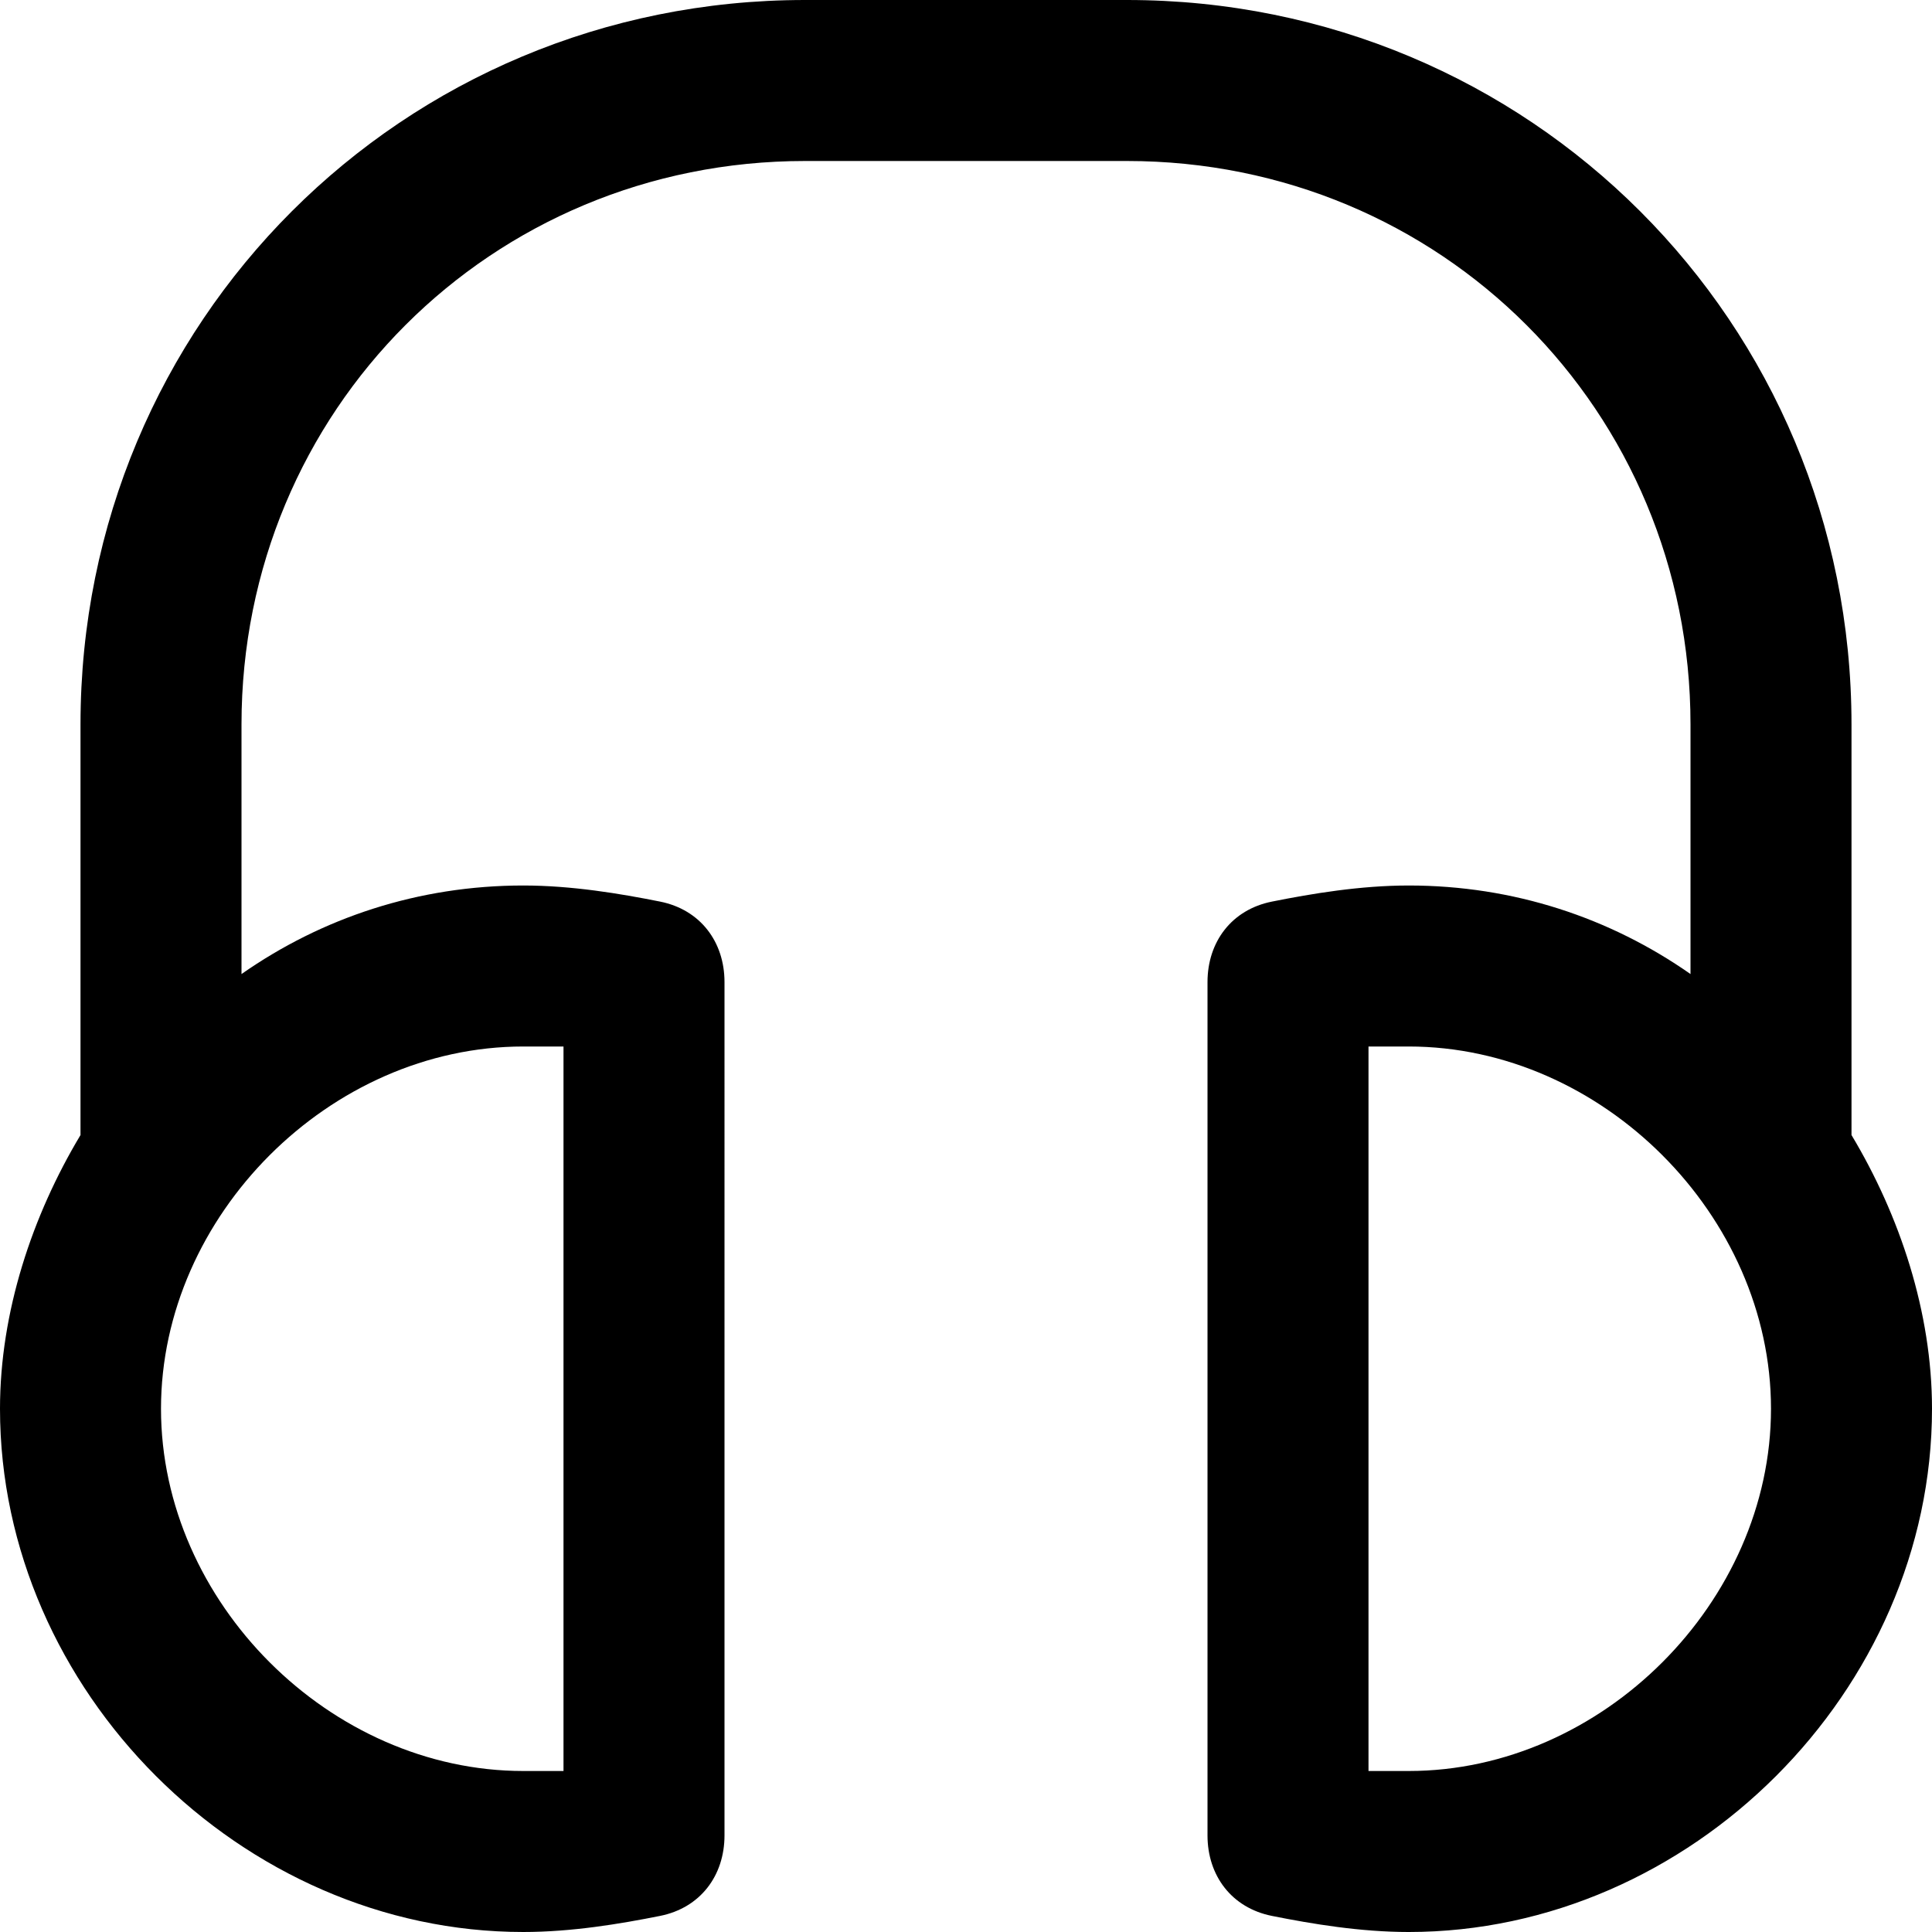 <?xml version="1.0" encoding="utf-8"?>
<!-- Generator: Adobe Illustrator 19.1.0, SVG Export Plug-In . SVG Version: 6.00 Build 0)  -->
<!DOCTYPE svg PUBLIC "-//W3C//DTD SVG 1.1//EN" "http://www.w3.org/Graphics/SVG/1.1/DTD/svg11.dtd">
<svg version="1.1" id="Layer_1" xmlns="http://www.w3.org/2000/svg" xmlns:xlink="http://www.w3.org/1999/xlink" x="0px" y="0px"
	 width="24px" height="24px" viewBox="0 0 24 24" enable-background="new 0 0 24 24" xml:space="preserve">
<path d="M23,9c0-5-4-9-9-9h-4C5,0,1,4,1,9v5.1c-0.6,1-1,2.2-1,3.4C0,21,3,24,6.5,24c0.6,0,1.2-0.1,1.7-0.2c0.5-0.1,0.8-0.5,0.8-1
	V12.2c0-0.5-0.3-0.9-0.8-1C7.7,11.1,7.1,11,6.5,11C5.2,11,4,11.4,3,12.1V9c0-3.9,3.1-7,7-7h4c3.9,0,7,3.1,7,7v3.1
	c-1-0.7-2.2-1.1-3.5-1.1c-0.6,0-1.2,0.1-1.7,0.2c-0.5,0.1-0.8,0.5-0.8,1v10.6c0,0.5,0.3,0.9,0.8,1c0.5,0.1,1.1,0.2,1.7,0.2
	c3.5,0,6.5-3,6.5-6.5c0-1.2-0.4-2.4-1-3.4V9z M6.5,13c0.2,0,0.3,0,0.5,0V22c-0.2,0-0.3,0-0.5,0C4.1,22,2,19.9,2,17.5S4.1,13,6.5,13z
	 M17.5,22c-0.2,0-0.3,0-0.5,0V13c0.2,0,0.3,0,0.5,0c2.4,0,4.5,2.1,4.5,4.5S19.9,22,17.5,22z"/>
</svg>
